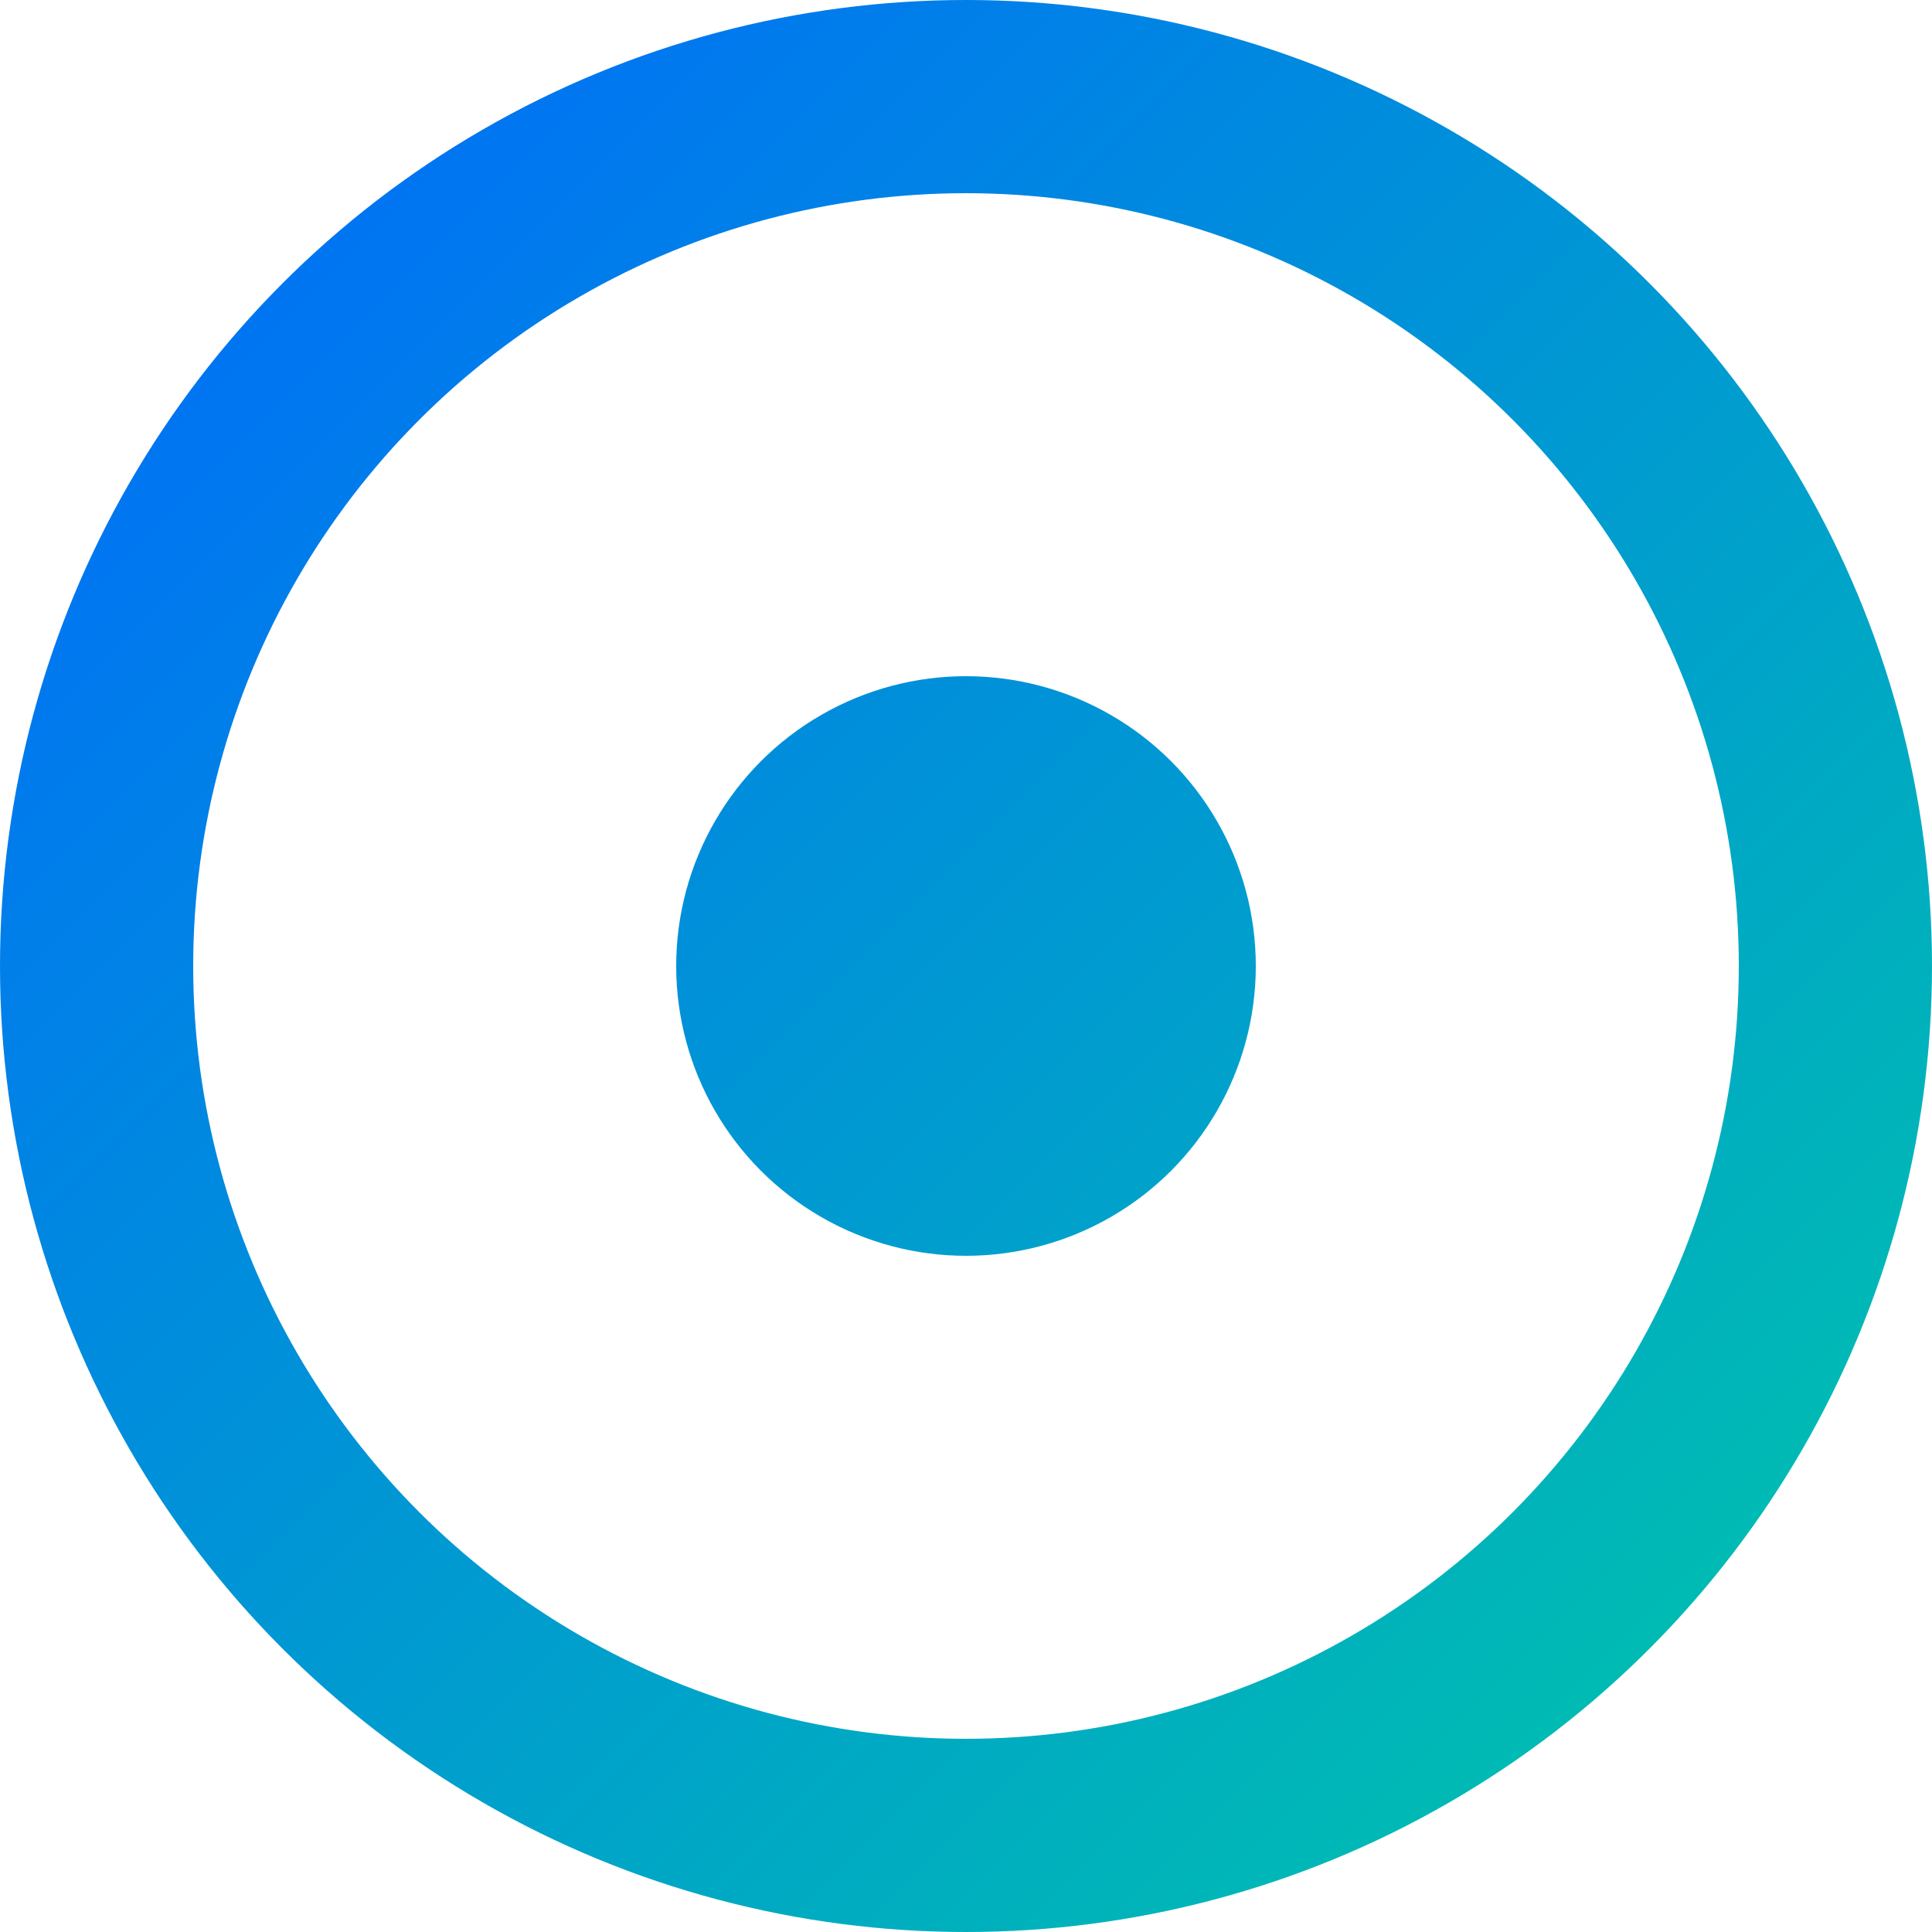 <svg width="40" height="40" viewBox="0 0 40 40" fill="none" xmlns="http://www.w3.org/2000/svg">
  <defs>
    <linearGradient id="g" x1="0" y1="0" x2="40" y2="40" gradientUnits="userSpaceOnUse">
      <stop offset="0%" stop-color="#0066FF"/>
      <stop offset="100%" stop-color="#00C9A7"/>
    </linearGradient>
  </defs>
  <circle cx="20" cy="20" r="18" stroke="url(#g)" stroke-width="4" fill="none"/>
  <circle cx="20" cy="20" r="6" fill="url(#g)"/>
</svg>
